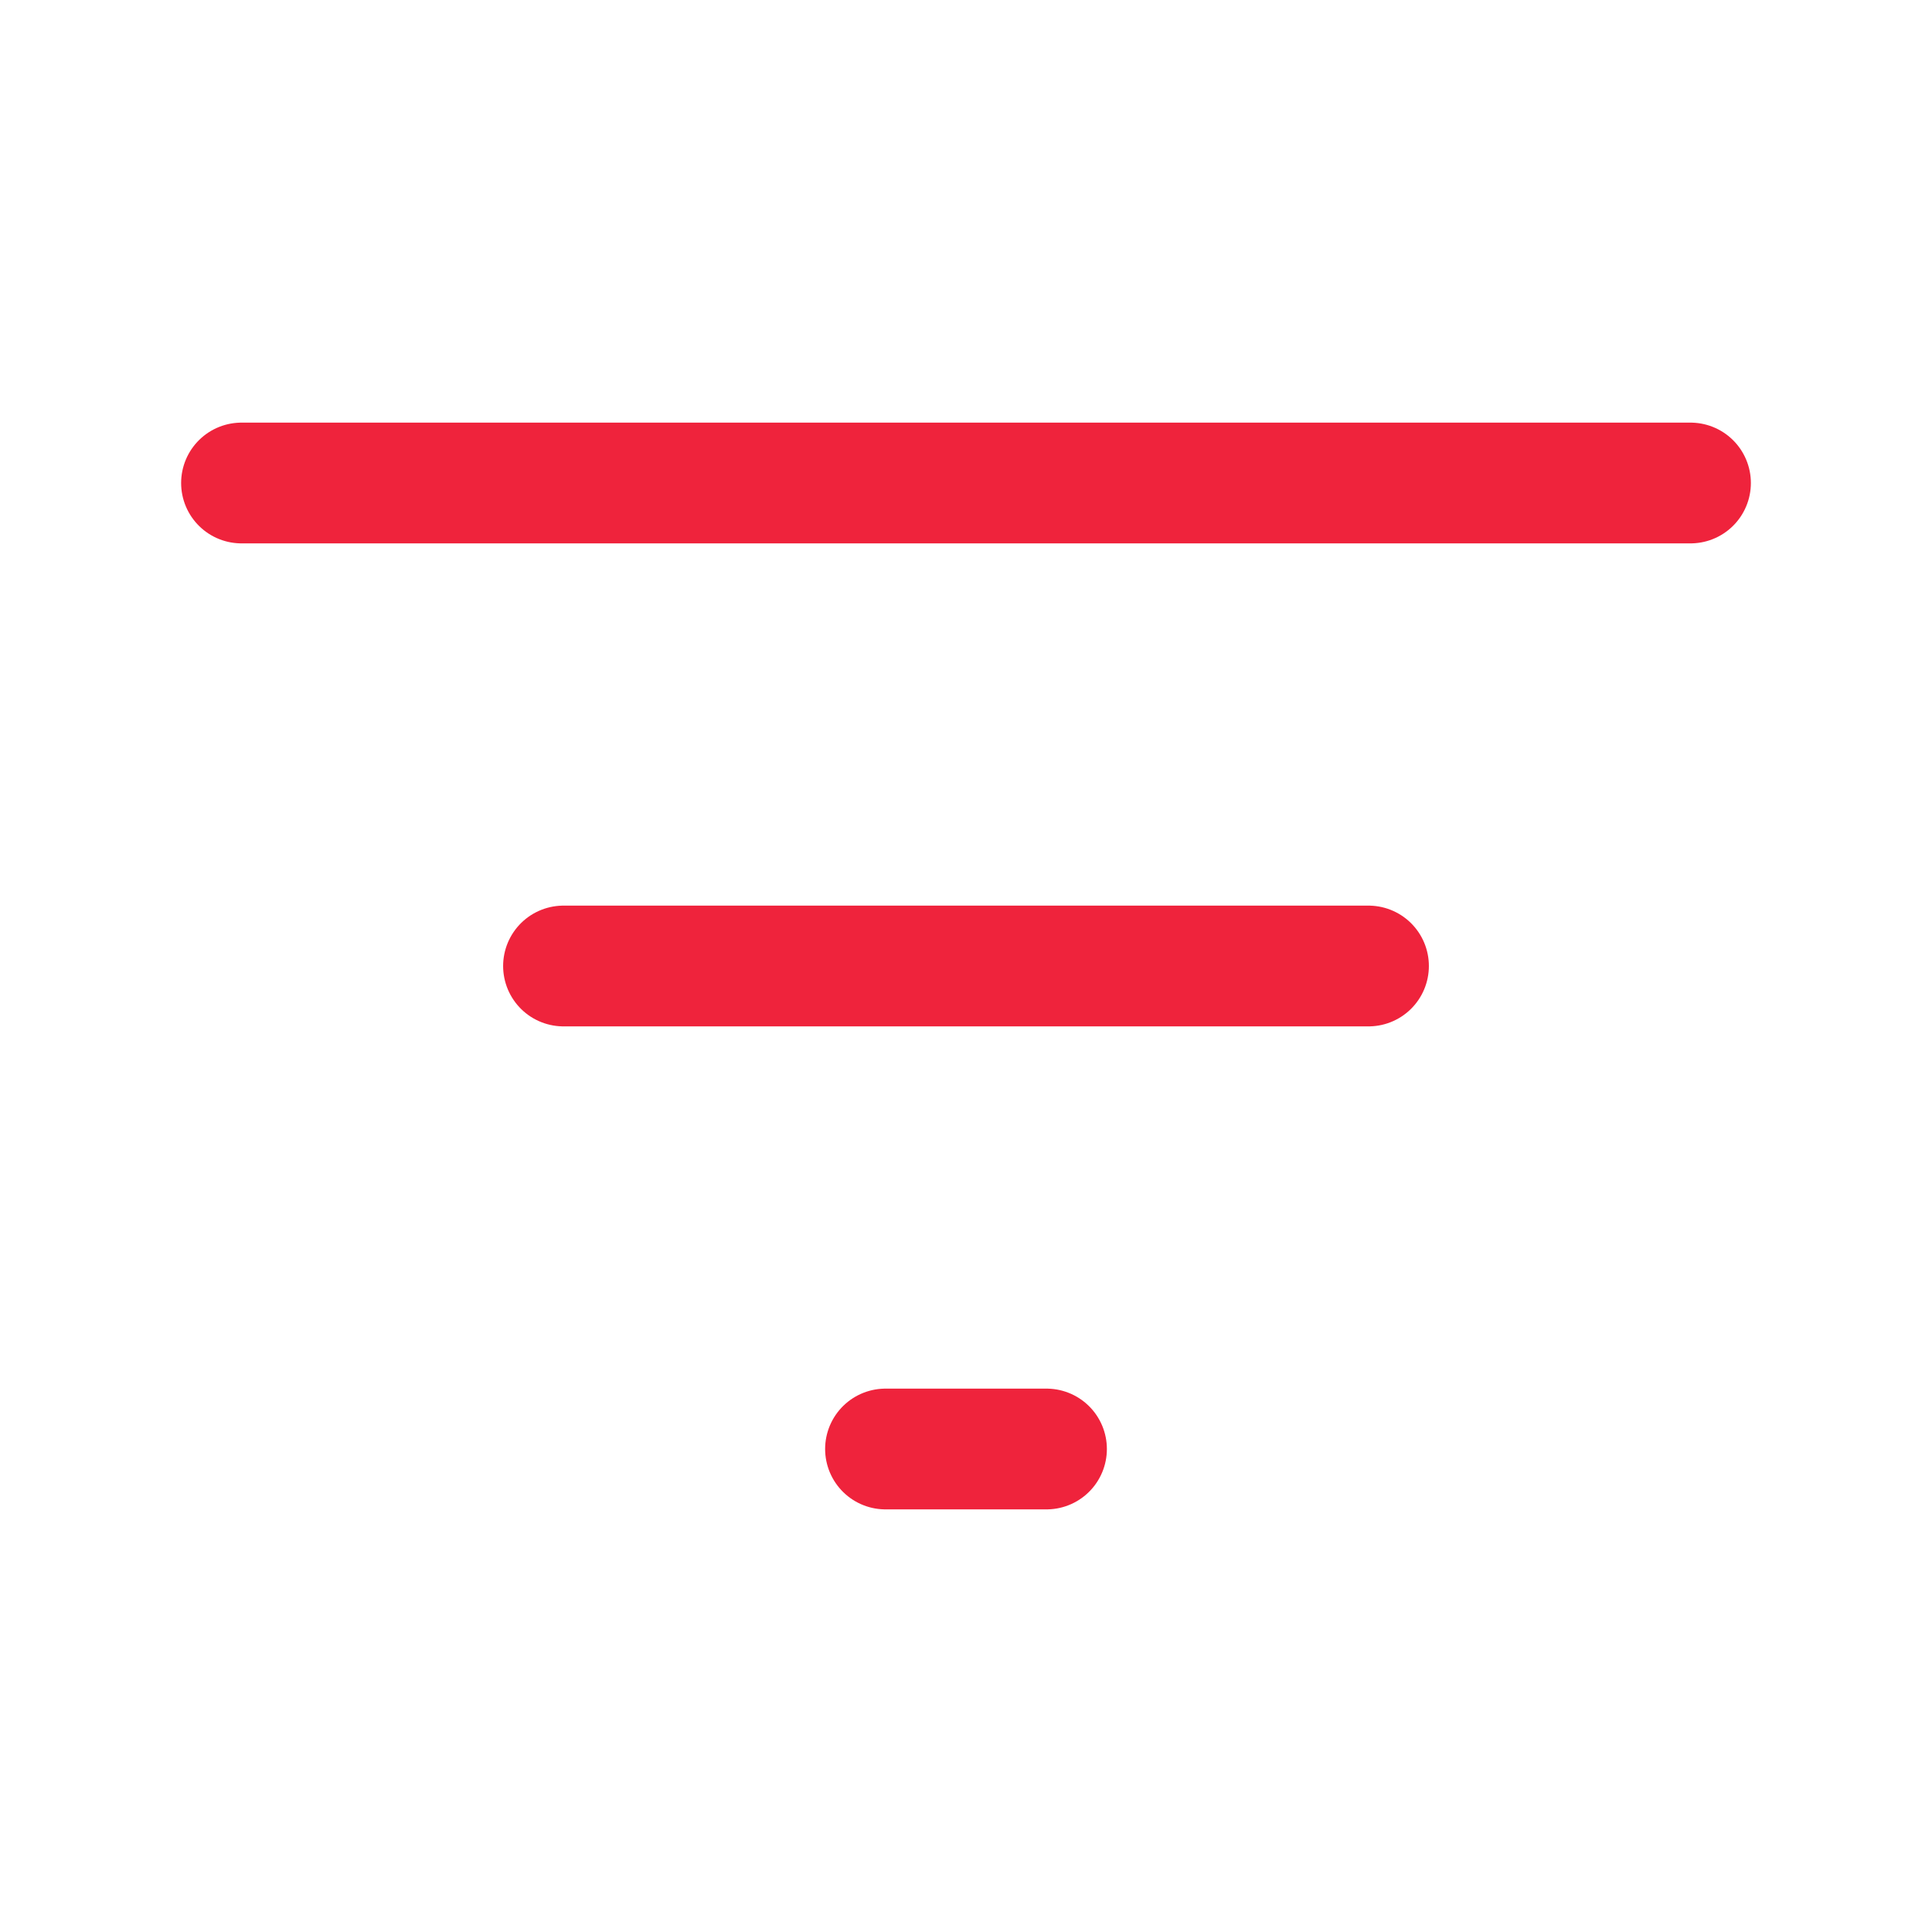<svg width="24" height="24" viewBox="0 0 24 24" fill="none" xmlns="http://www.w3.org/2000/svg">
<path d="M3 6H21" stroke="#EF233C" stroke-width="1.5" stroke-linecap="round" stroke-linejoin="round"/>
<path d="M7 12H17" stroke="#EF233C" stroke-width="1.5" stroke-linecap="round" stroke-linejoin="round"/>
<path d="M11 18H13" stroke="#EF233C" stroke-width="1.5" stroke-linecap="round" stroke-linejoin="round"/>
</svg>
